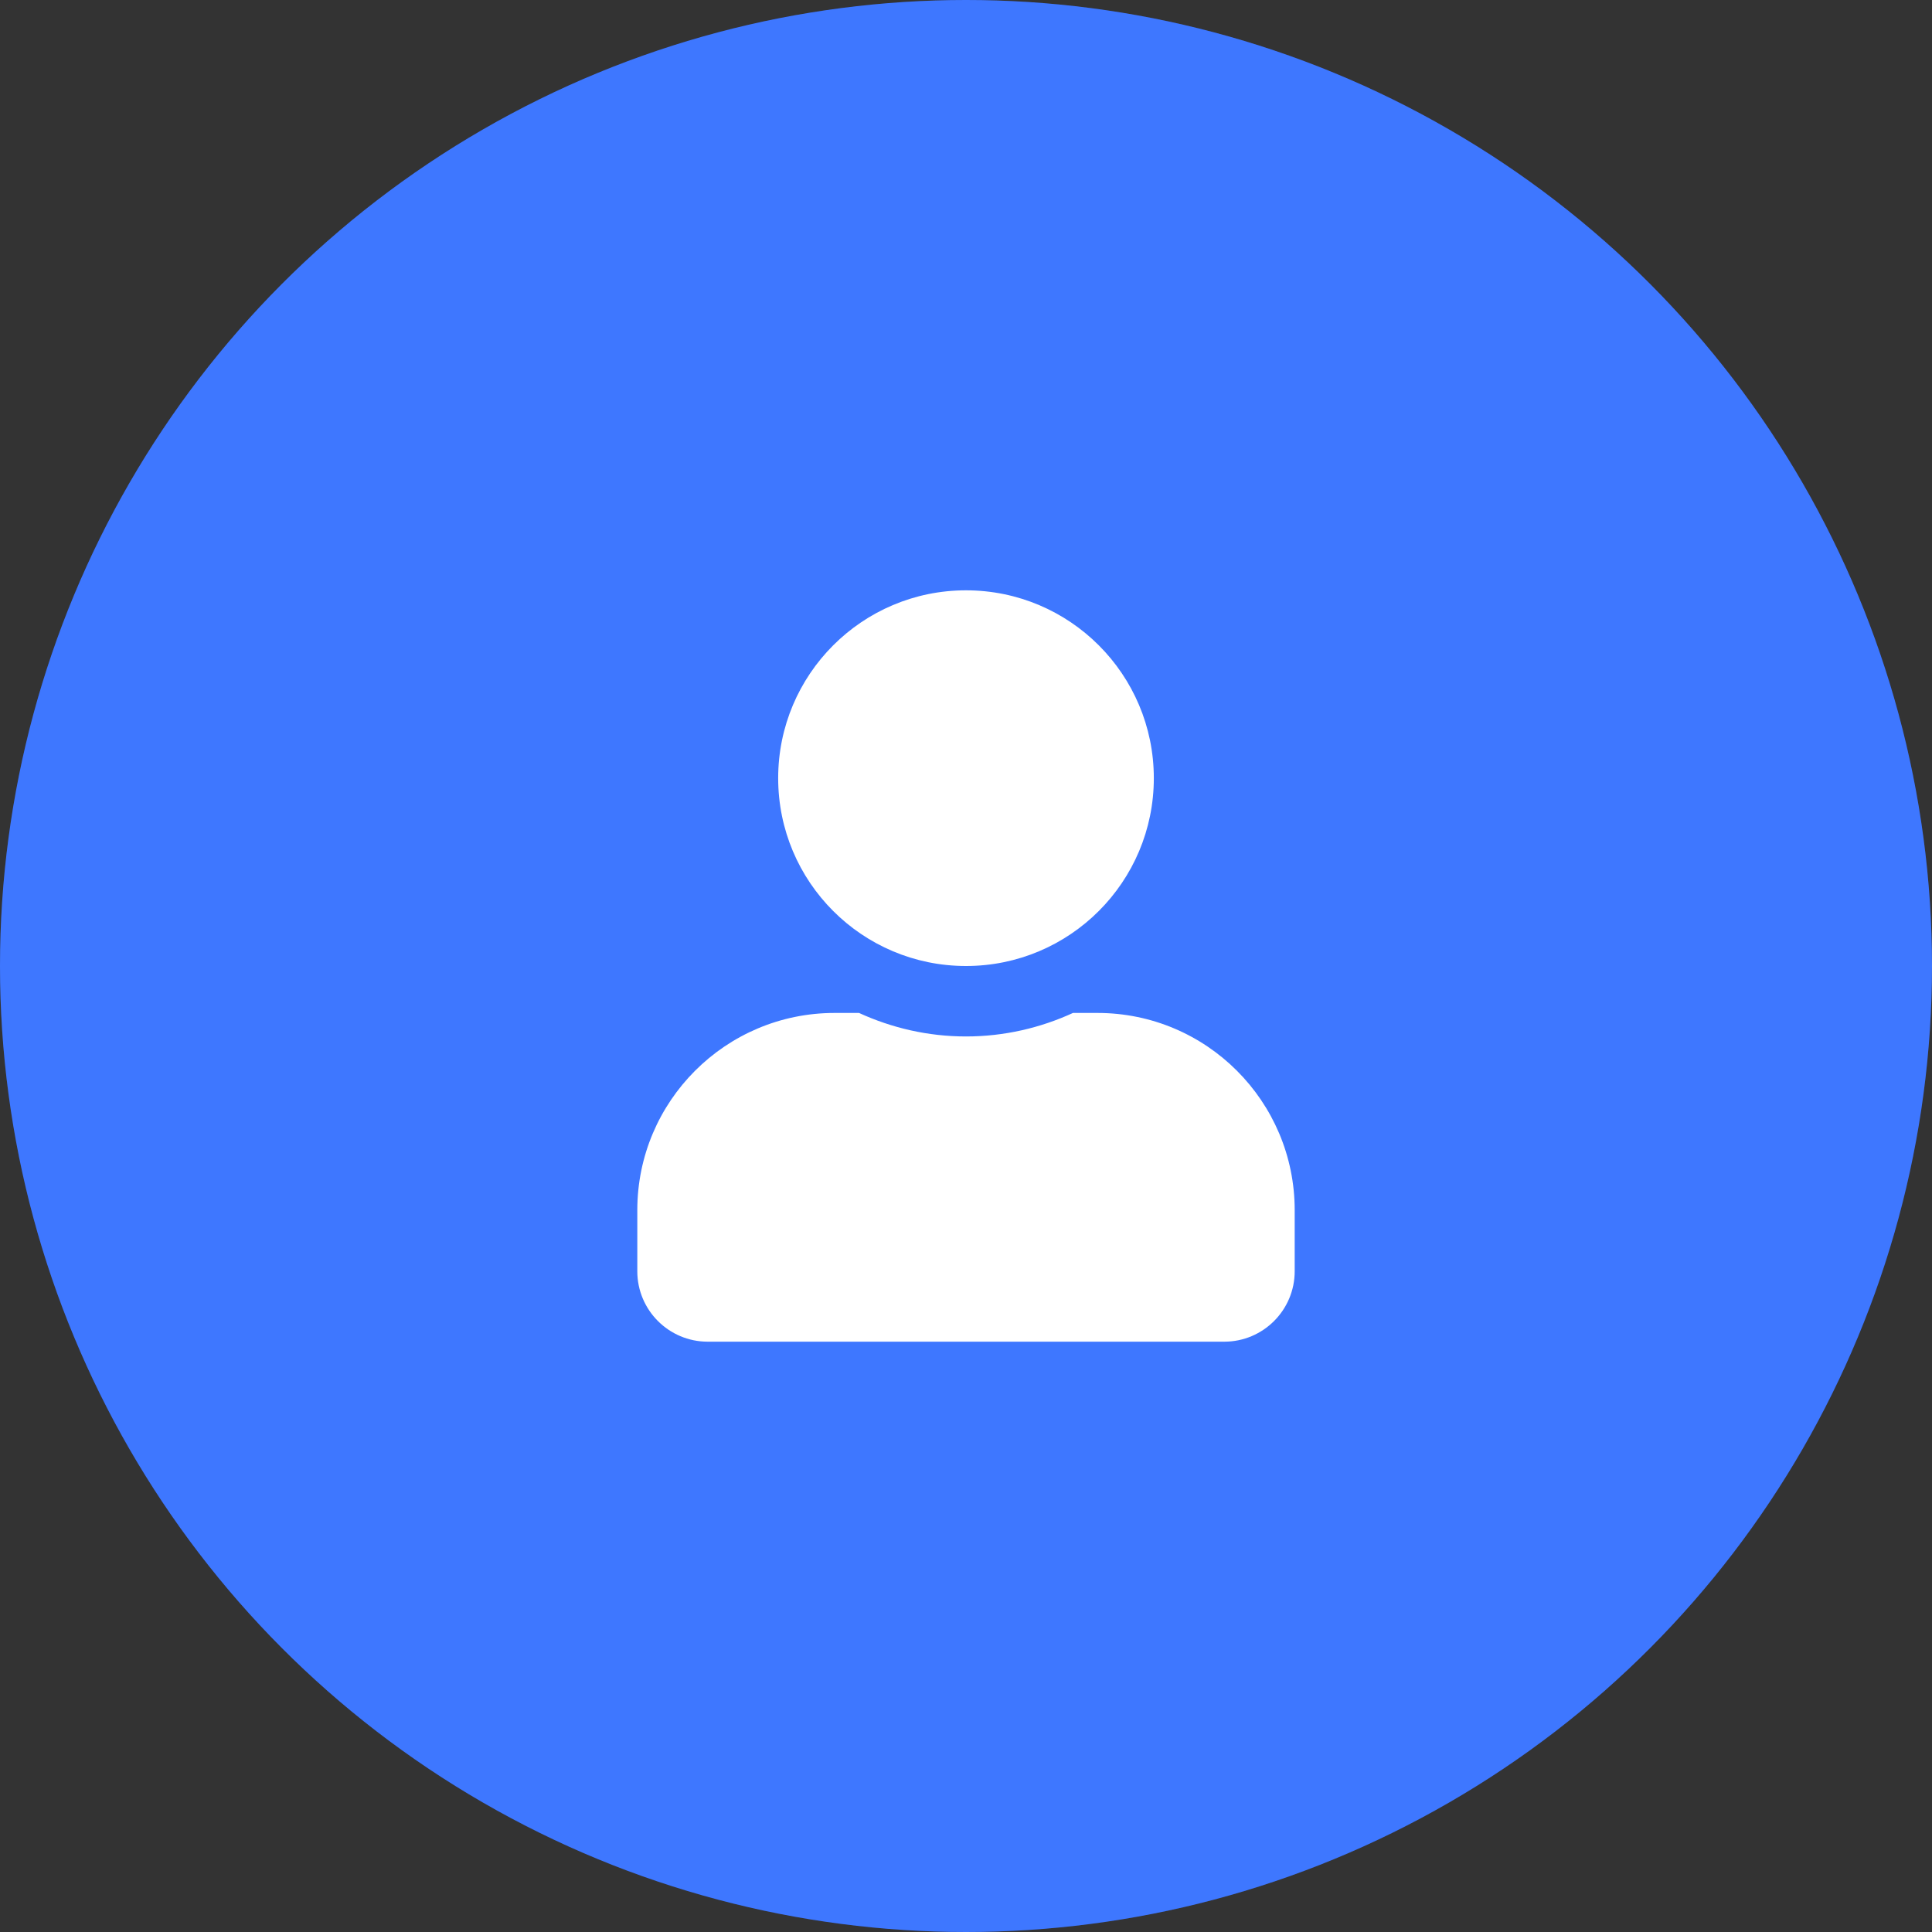 <svg width="60" height="60" viewBox="0 0 60 60" fill="none" xmlns="http://www.w3.org/2000/svg">
<rect x="0" y="0" width="60" height="60" fill="#333333" stroke="none"/>
<circle cx="30" cy="30" r="30" fill="#0E55FF"/>
<circle cx="30" cy="30" r="30" fill="white" fill-opacity="0.2"/>
<path d="M30 30C33.222 30 35.833 27.389 35.833 24.167C35.833 20.945 33.222 18.333 30 18.333C26.778 18.333 24.167 20.945 24.167 24.167C24.167 27.389 26.778 30 30 30ZM34.083 31.458H33.322C32.31 31.923 31.185 32.188 30 32.188C28.815 32.188 27.694 31.923 26.678 31.458H25.917C22.535 31.458 19.792 34.202 19.792 37.583V39.479C19.792 40.687 20.771 41.667 21.979 41.667H38.021C39.228 41.667 40.208 40.687 40.208 39.479V37.583C40.208 34.202 37.465 31.458 34.083 31.458Z" fill="white"/>
</svg>
